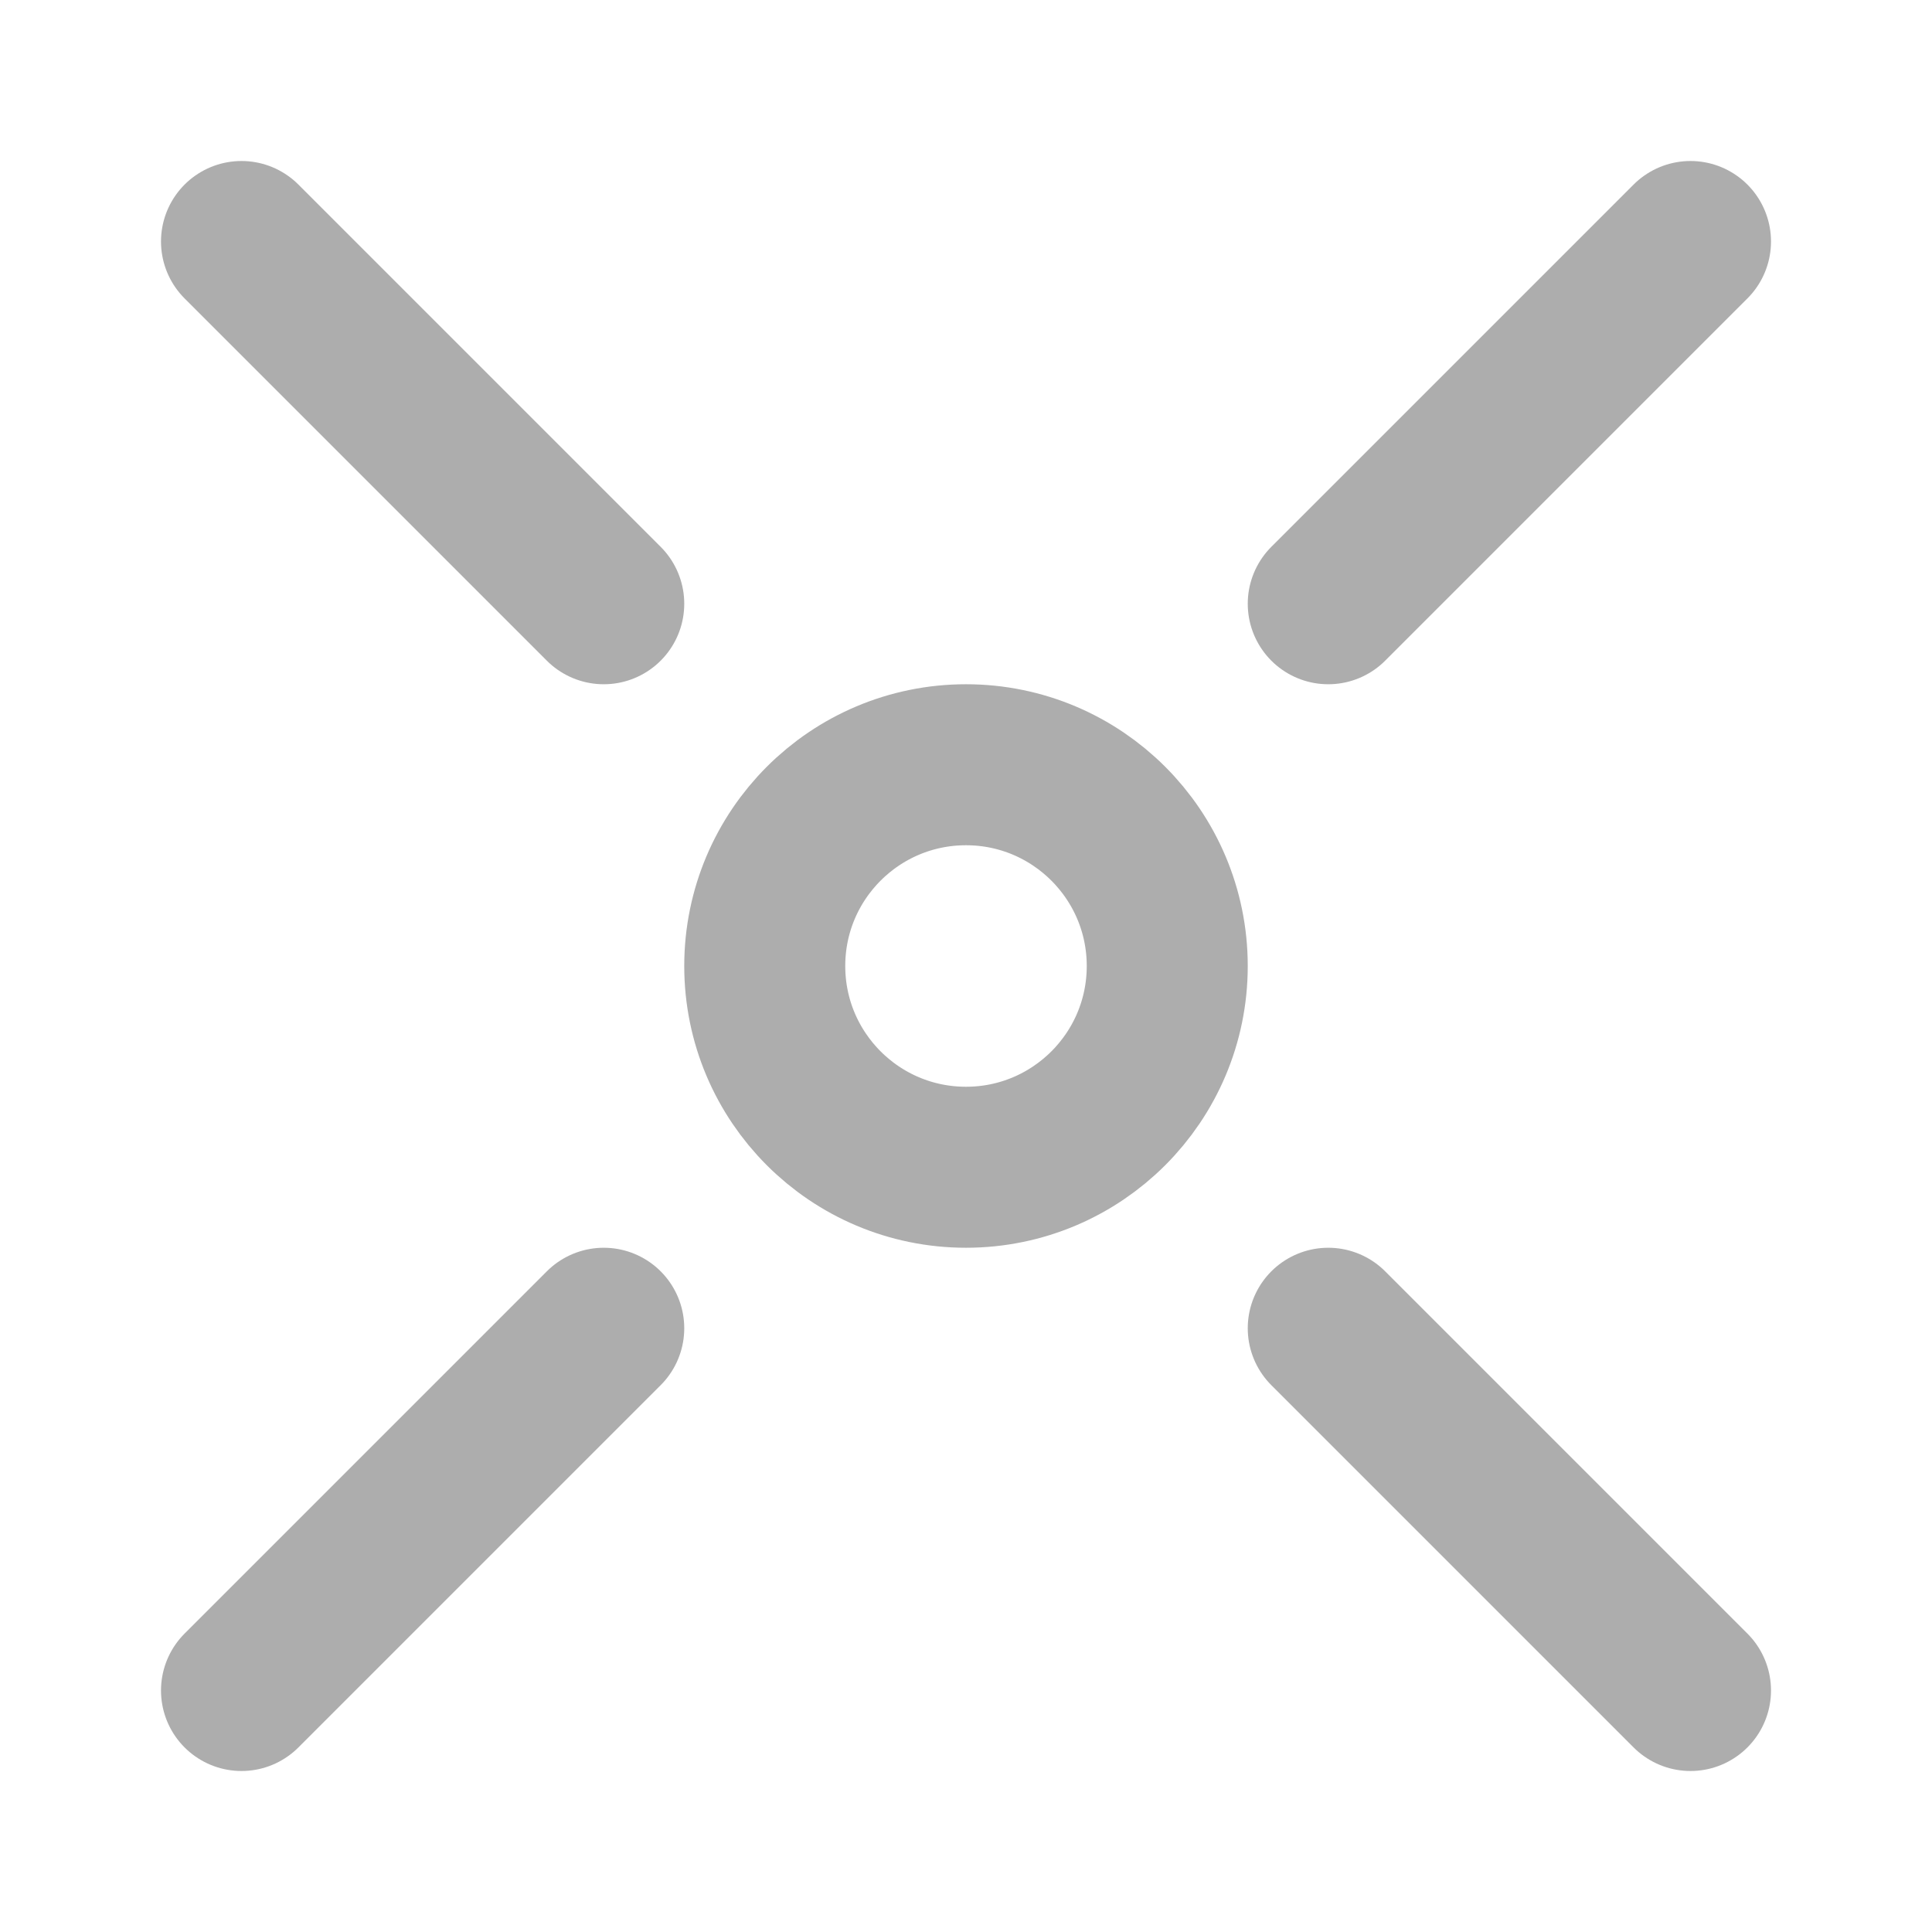 <?xml version="1.0" encoding="UTF-8"?>
<svg width="28" height="28" viewBox="0 0 48 48" fill="none" xmlns="http://www.w3.org/2000/svg">
    <path d="M42 42L33 33M6 6L15 15L6 6Z" stroke="#adadad" stroke-width="4" stroke-linecap="round"
          stroke-linejoin="round"/>
    <path d="M6 42L15 33M42 6L33 15L42 6Z" stroke="#adadad" stroke-width="4" stroke-linecap="round"
          stroke-linejoin="round"/>
    <path d="M24 29C26.761 29 29 26.761 29 24C29 21.239 26.761 19 24 19C21.239 19 19 21.239 19 24C19 26.761 21.239 29 24 29Z"
          fill="none" stroke="#adadad" stroke-width="4" stroke-linecap="round" stroke-linejoin="round"/>
</svg>
